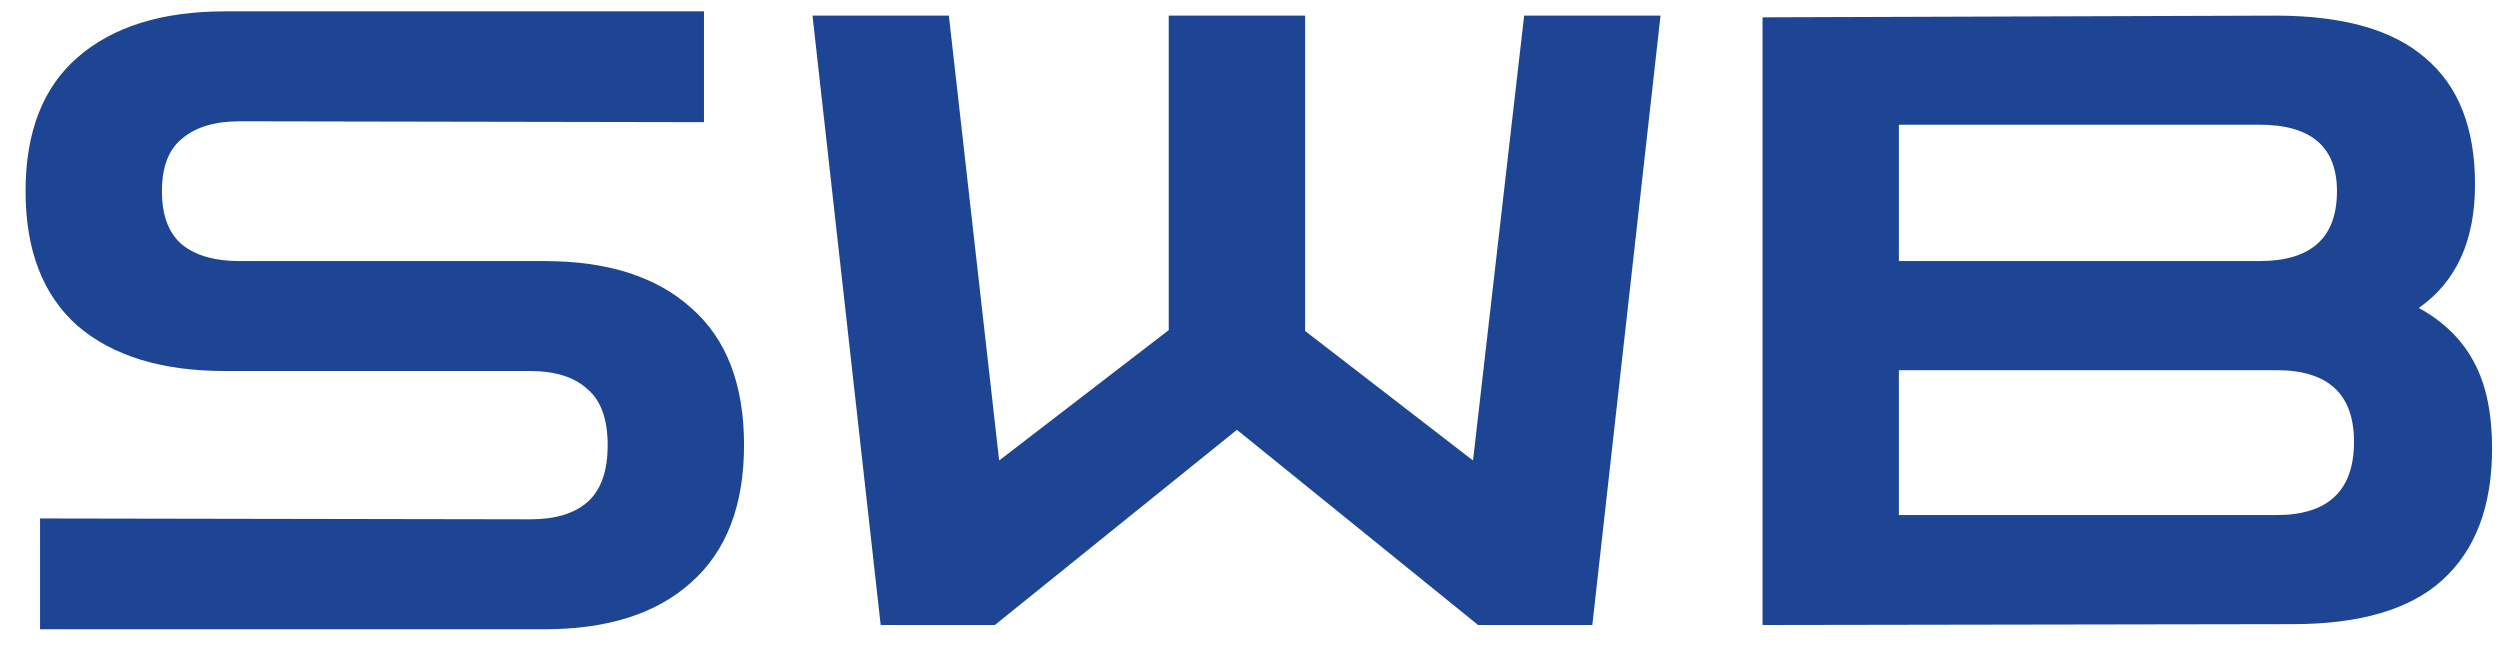 <svg width="88" height="23" viewBox="0 0 88 23" fill="none" xmlns="http://www.w3.org/2000/svg">
<path d="M1.41 22.15V18.25L18.66 18.28C19.54 18.28 20.21 18.08 20.67 17.68C21.15 17.26 21.39 16.59 21.39 15.67C21.39 14.75 21.15 14.09 20.67 13.69C20.21 13.27 19.54 13.06 18.66 13.06H7.92C5.7 13.06 3.97 12.53 2.73 11.47C1.51 10.39 0.9 8.81 0.9 6.73C0.9 4.65 1.51 3.08 2.73 2.02C3.97 0.94 5.7 0.4 7.92 0.4H24.78V4.3L8.43 4.27C7.57 4.27 6.9 4.47 6.42 4.87C5.94 5.25 5.7 5.87 5.7 6.73C5.7 7.59 5.94 8.22 6.42 8.62C6.9 9 7.57 9.19 8.43 9.19H19.17C21.39 9.19 23.11 9.74 24.33 10.84C25.57 11.92 26.19 13.53 26.19 15.67C26.19 17.79 25.57 19.4 24.33 20.5C23.11 21.6 21.39 22.15 19.17 22.15H1.41ZM31 22L28.6 0.55H33.4L35.17 16.21L41.14 11.62V0.55H45.94V11.65L51.85 16.21L53.65 0.55H58.45L56.05 22H52.03L43.54 15.13L35.02 22H31ZM62.041 22V0.61L80.101 0.55C82.481 0.55 84.241 1.05 85.381 2.05C86.541 3.03 87.121 4.51 87.121 6.49C87.121 8.47 86.461 9.92 85.141 10.84C86.021 11.32 86.671 11.96 87.091 12.76C87.511 13.54 87.721 14.55 87.721 15.79C87.721 17.81 87.141 19.35 85.981 20.41C84.841 21.45 83.081 21.97 80.701 21.97L62.041 22ZM79.531 4.39H66.841V9.19H79.531C81.351 9.19 82.261 8.37 82.261 6.73C82.261 5.17 81.351 4.39 79.531 4.39ZM80.131 13.03H66.841V18.13H80.131C81.951 18.13 82.861 17.27 82.861 15.55C82.861 13.87 81.951 13.03 80.131 13.03Z" fill="#1D4594"/>
</svg>
